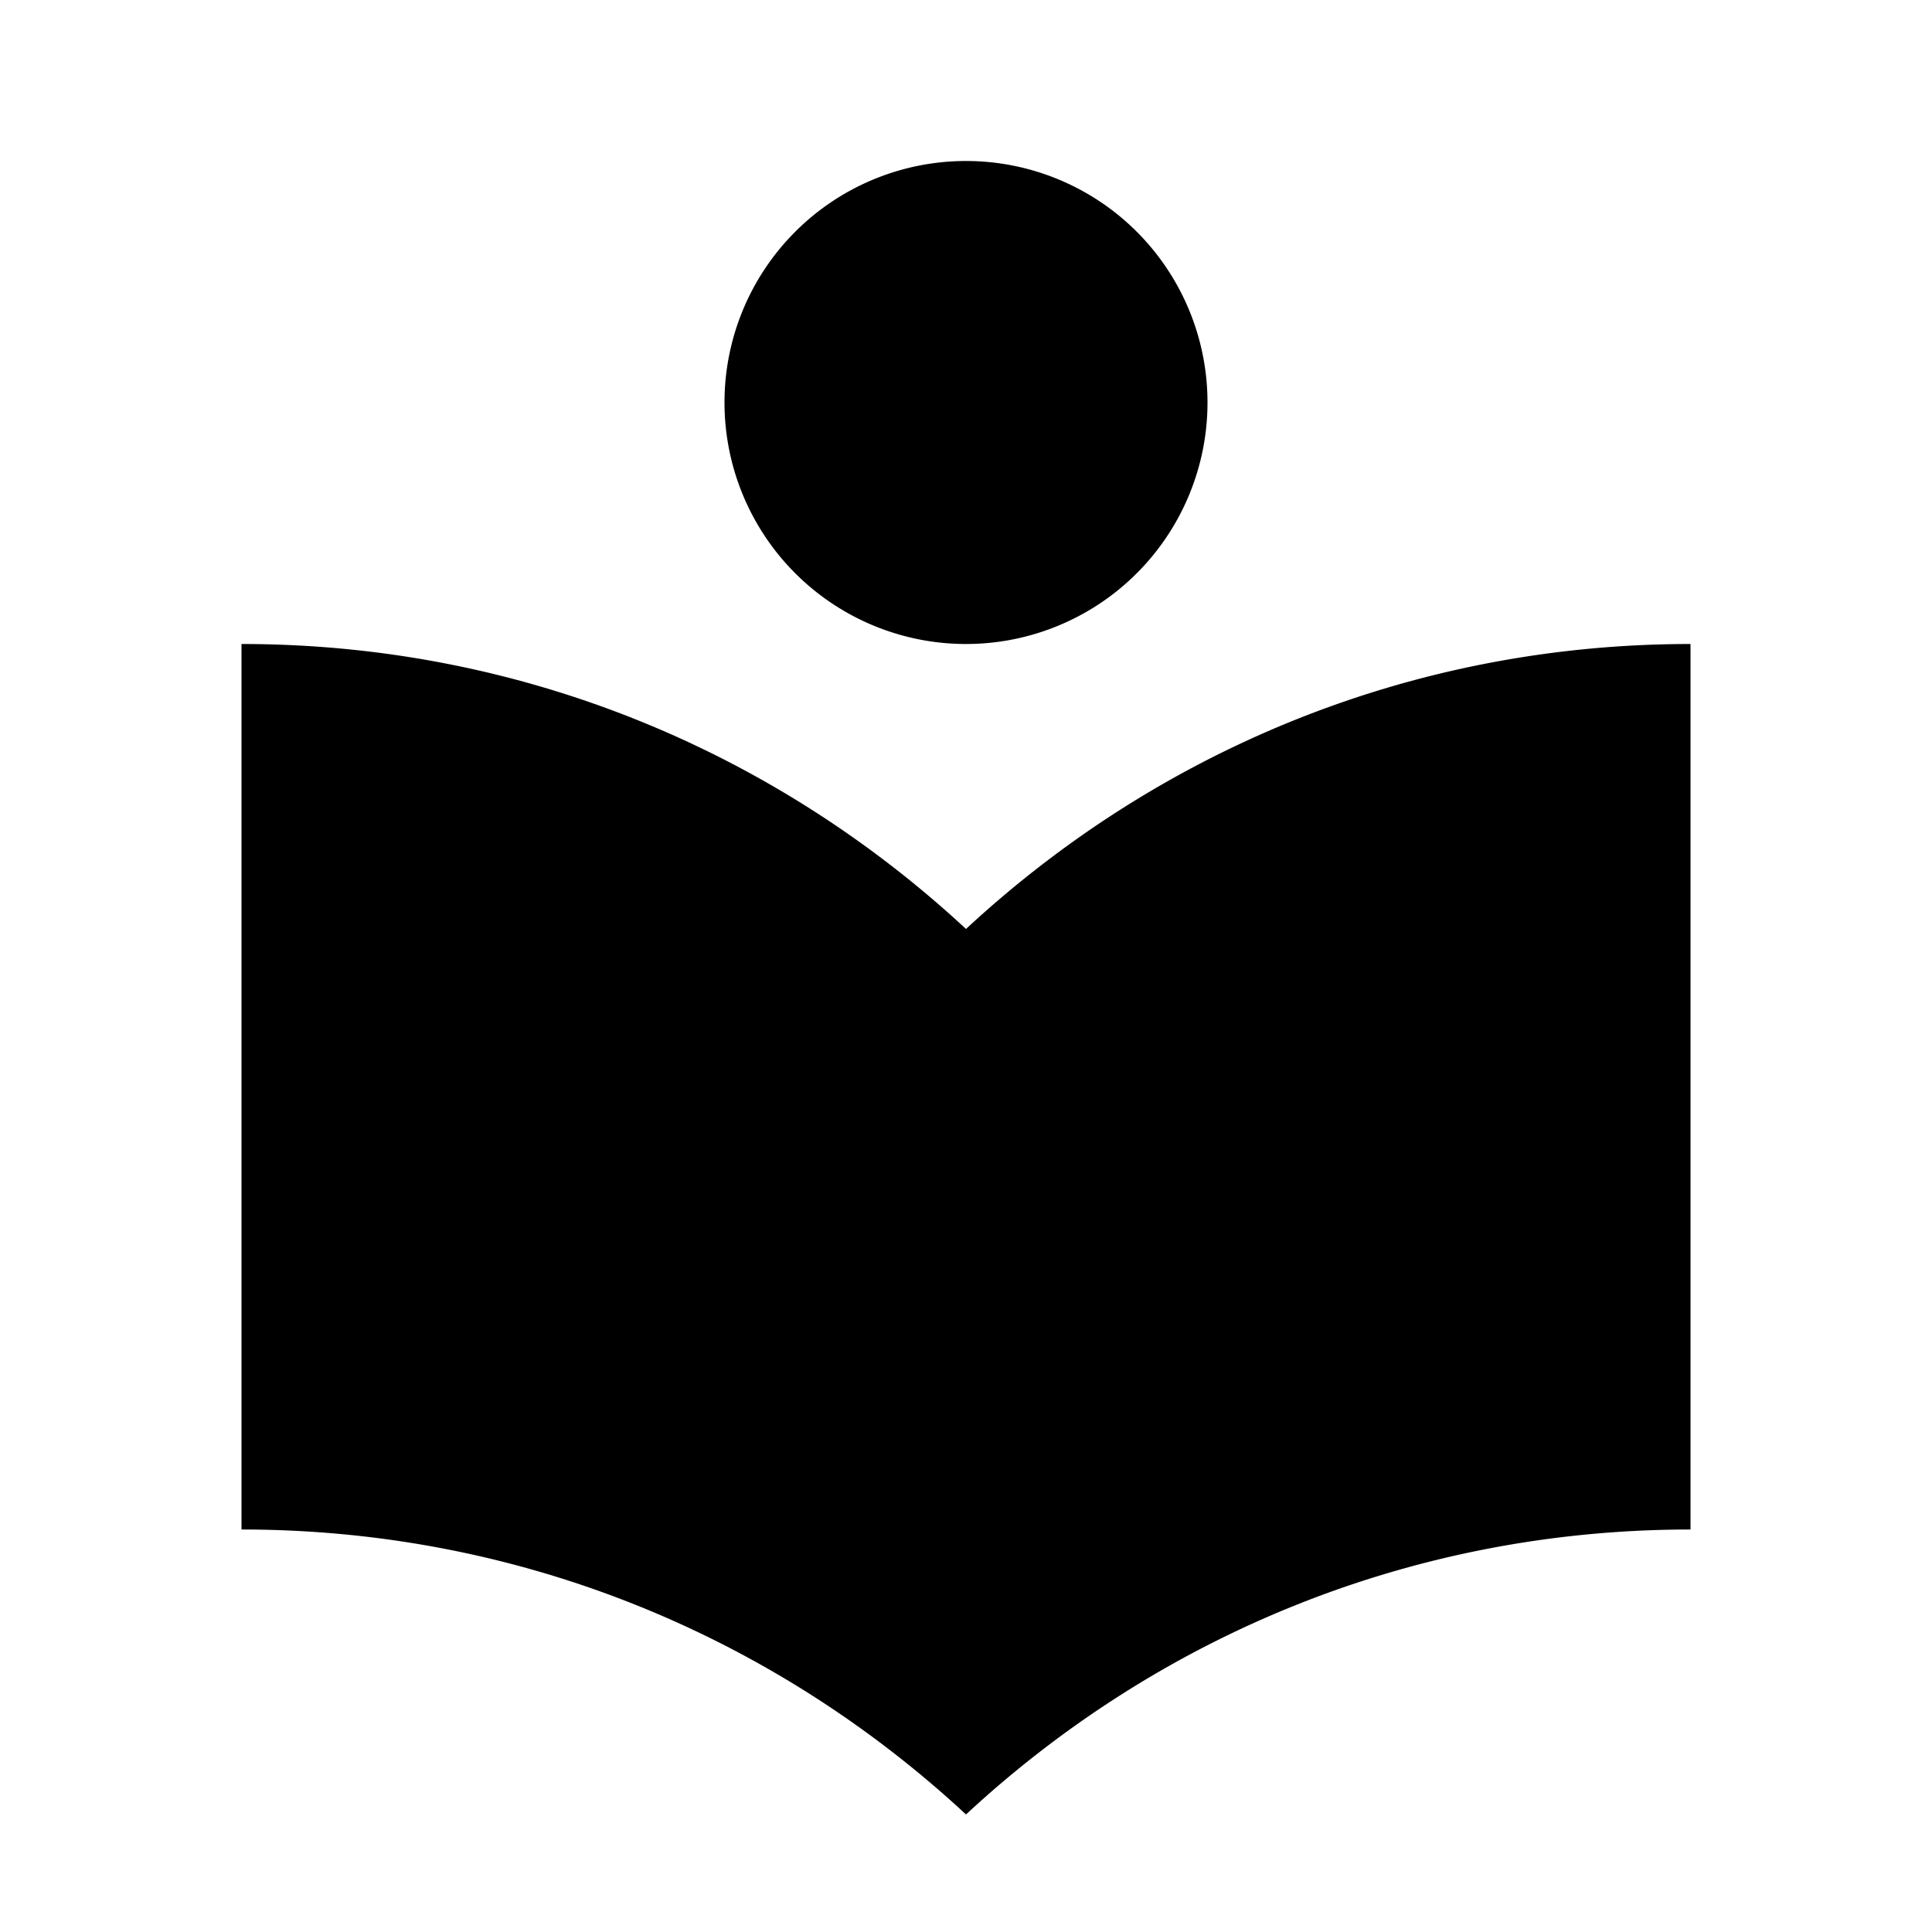 <svg xmlns="http://www.w3.org/2000/svg" viewBox="0 0 24 24"><path d="M12 8a3 3 0 003-3 3 3 0 00-3-3 3 3 0 00-3 3 3 3 0 003 3m0 3.54C9.64 9.35 6.5 8 3 8v11c3.5 0 6.64 1.35 9 3.54 2.36-2.19 5.5-3.54 9-3.54V8c-3.5 0-6.64 1.35-9 3.54z"/></svg>
